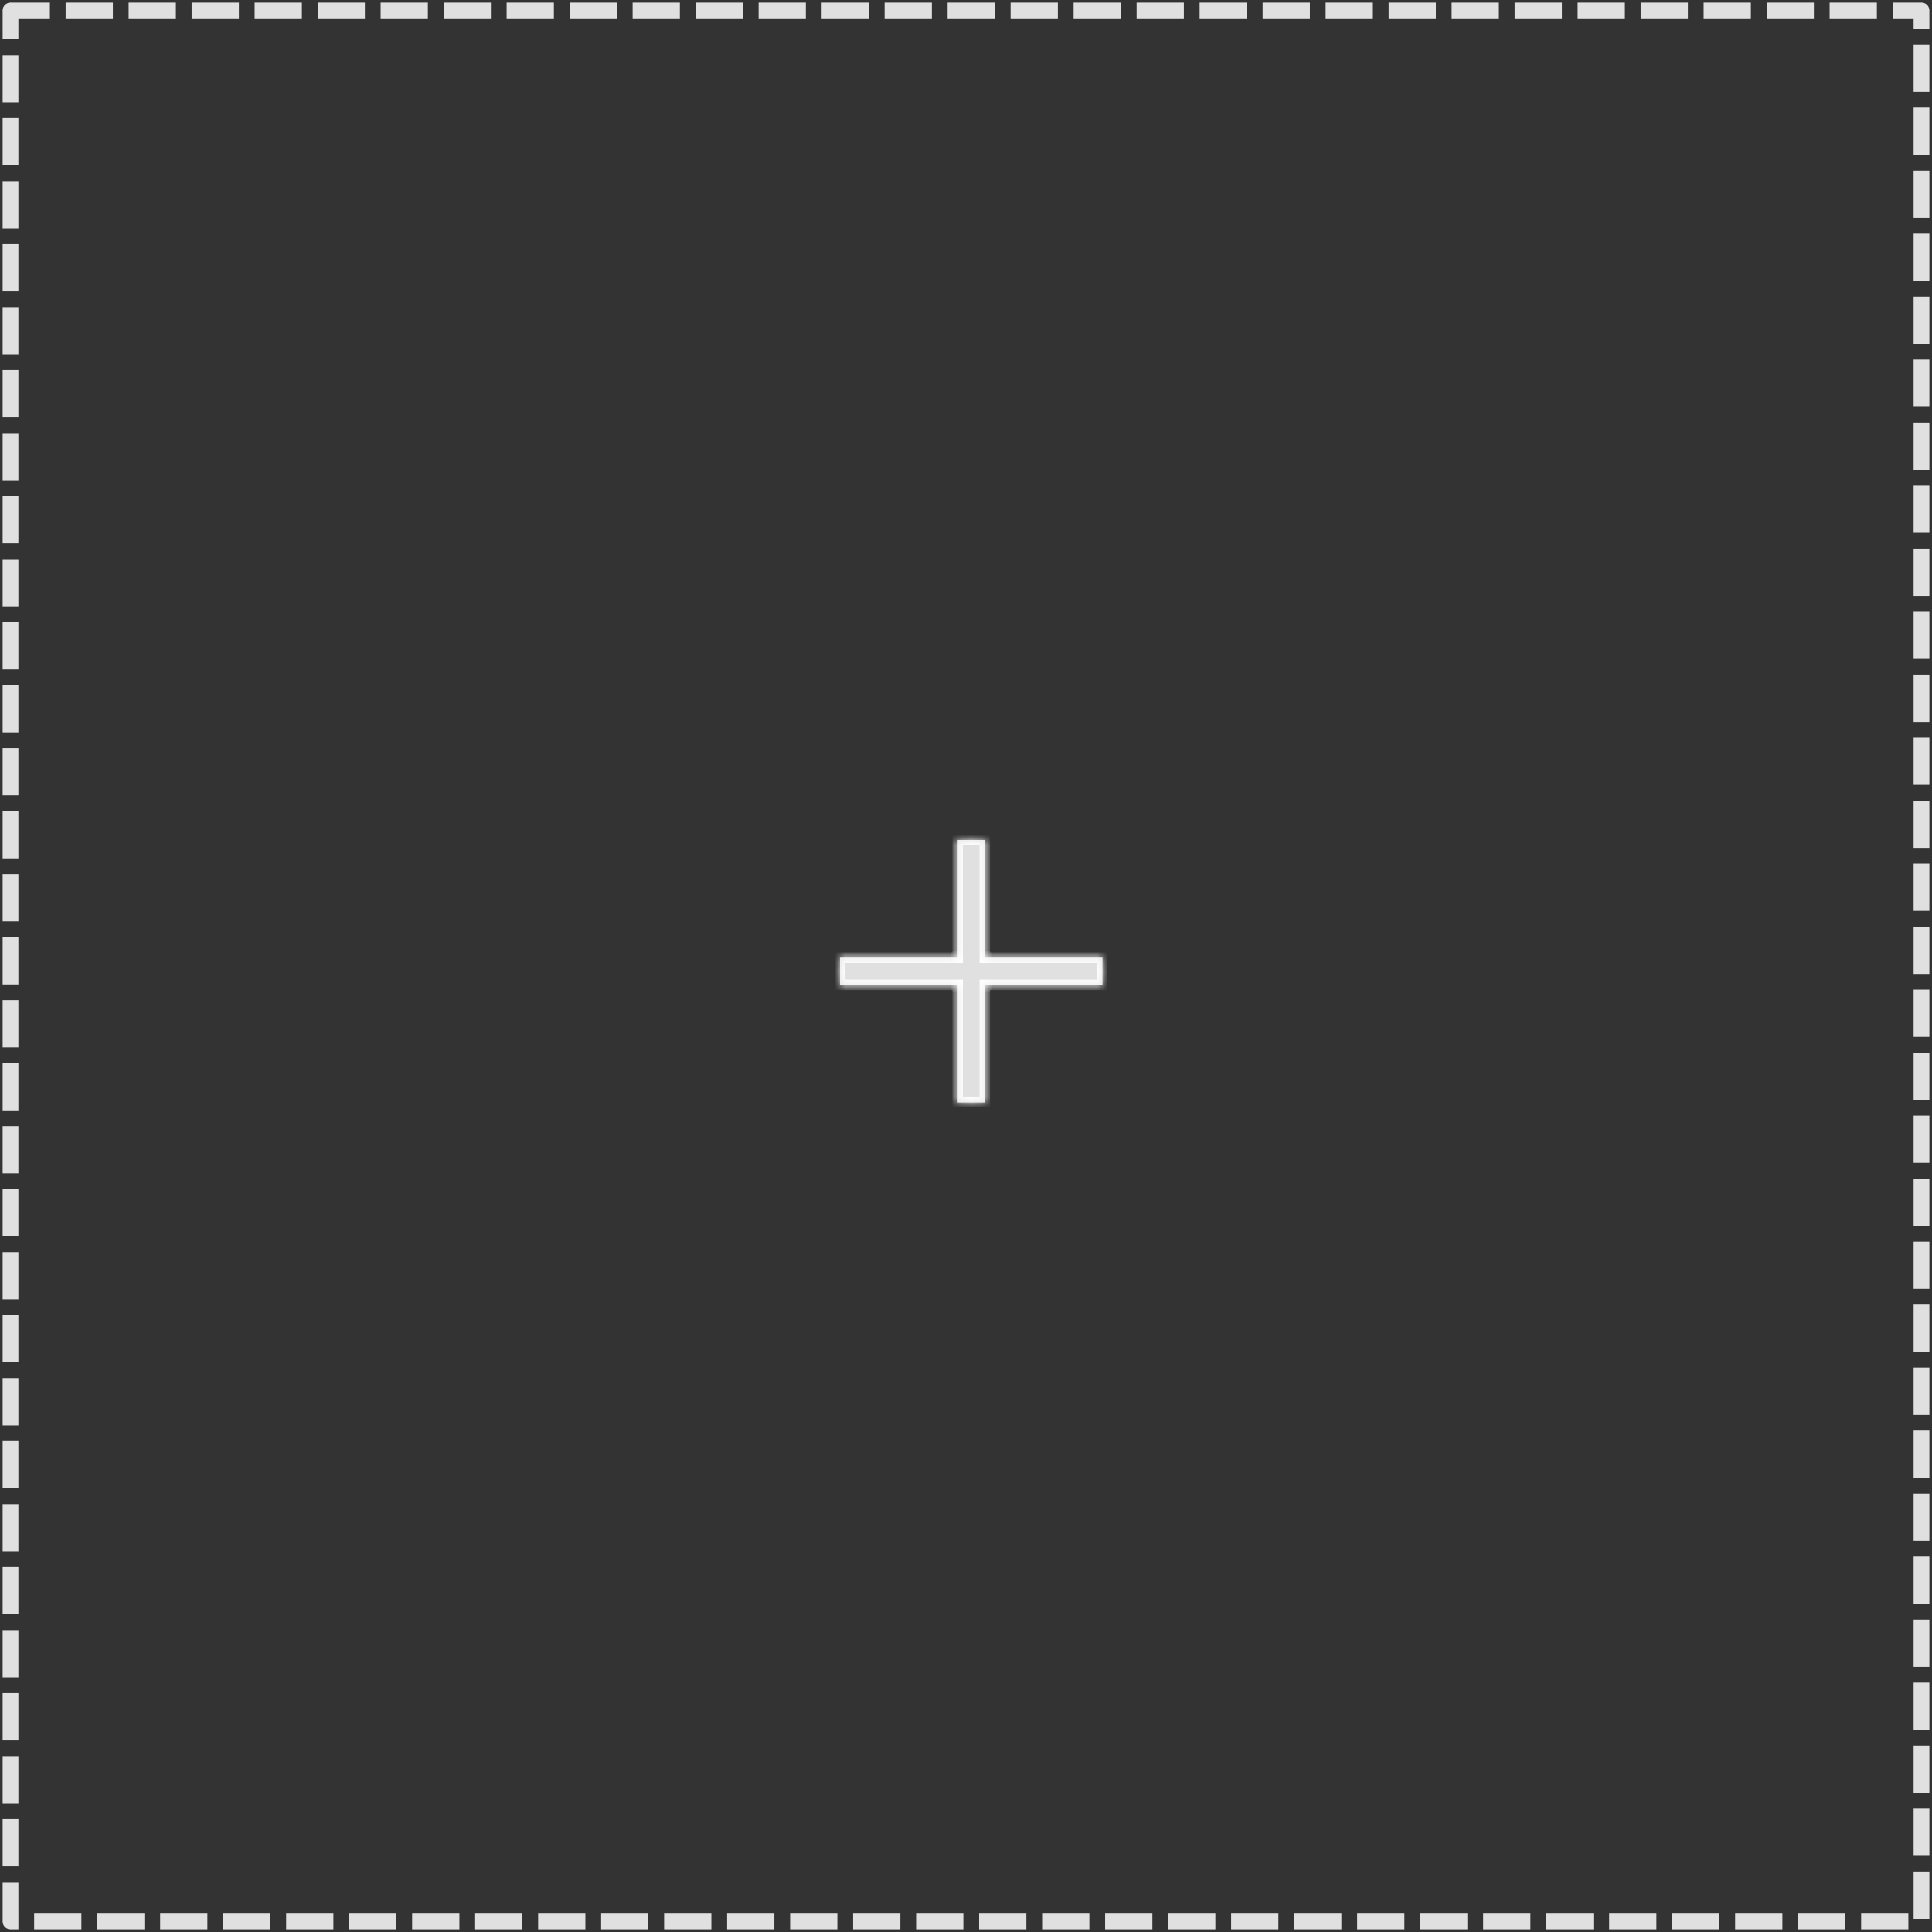 <svg xmlns="http://www.w3.org/2000/svg" width="184" height="184" viewBox="0 0 184 184" fill="none">
  <rect x="0" y="0" width="184" height="184" fill="#333333" stroke="none"/>
  <path d="M1 1L183 1L183 183L1 183L1 1Z" stroke="#E0E0E0" stroke-width="1.5" stroke-linecap="square" stroke-linejoin="round" stroke-dasharray="3 3"/>
  <mask id="path-2-inside-1_389_3688" fill="white">
    <path fill-rule="evenodd" clip-rule="evenodd" d="M93.793 80H91.207V91.207H80L80 93.793L91.207 93.793V105H93.793V93.793L105 93.793V91.207H93.793V80Z"/>
  </mask>
  <path fill-rule="evenodd" clip-rule="evenodd" d="M93.793 80H91.207V91.207H80L80 93.793L91.207 93.793V105H93.793V93.793L105 93.793V91.207H93.793V80Z" fill="#E0E0E0"/>
  <path d="M91.207 80V79.5H90.707V80H91.207ZM93.793 80H94.293V79.5H93.793V80ZM91.207 91.207V91.707H91.707V91.207H91.207ZM80 91.207V90.707H79.5L79.5 91.207H80ZM80 93.793H79.5V94.293H80L80 93.793ZM91.207 93.793H91.707V93.293H91.207V93.793ZM91.207 105H90.707V105.5H91.207V105ZM93.793 105V105.5H94.293V105H93.793ZM93.793 93.793V93.293H93.293V93.793H93.793ZM105 93.793V94.293H105.5V93.793H105ZM105 91.207H105.5V90.707H105V91.207ZM93.793 91.207H93.293V91.707H93.793V91.207ZM91.207 80.5H93.793V79.5H91.207V80.5ZM91.707 91.207V80H90.707V91.207H91.707ZM80 91.707H91.207V90.707H80V91.707ZM80.5 93.793L80.5 91.207H79.5L79.5 93.793H80.5ZM91.207 93.293L80 93.293L80 94.293L91.207 94.293V93.293ZM91.707 105V93.793H90.707V105H91.707ZM93.793 104.5H91.207V105.5H93.793V104.5ZM93.293 93.793V105H94.293V93.793H93.293ZM105 93.293L93.793 93.293V94.293L105 94.293V93.293ZM104.5 91.207V93.793H105.5V91.207H104.5ZM93.793 91.707H105V90.707H93.793V91.707ZM93.293 80V91.207H94.293V80H93.293Z" fill="white" mask="url(#path-2-inside-1_389_3688)"/>
</svg>